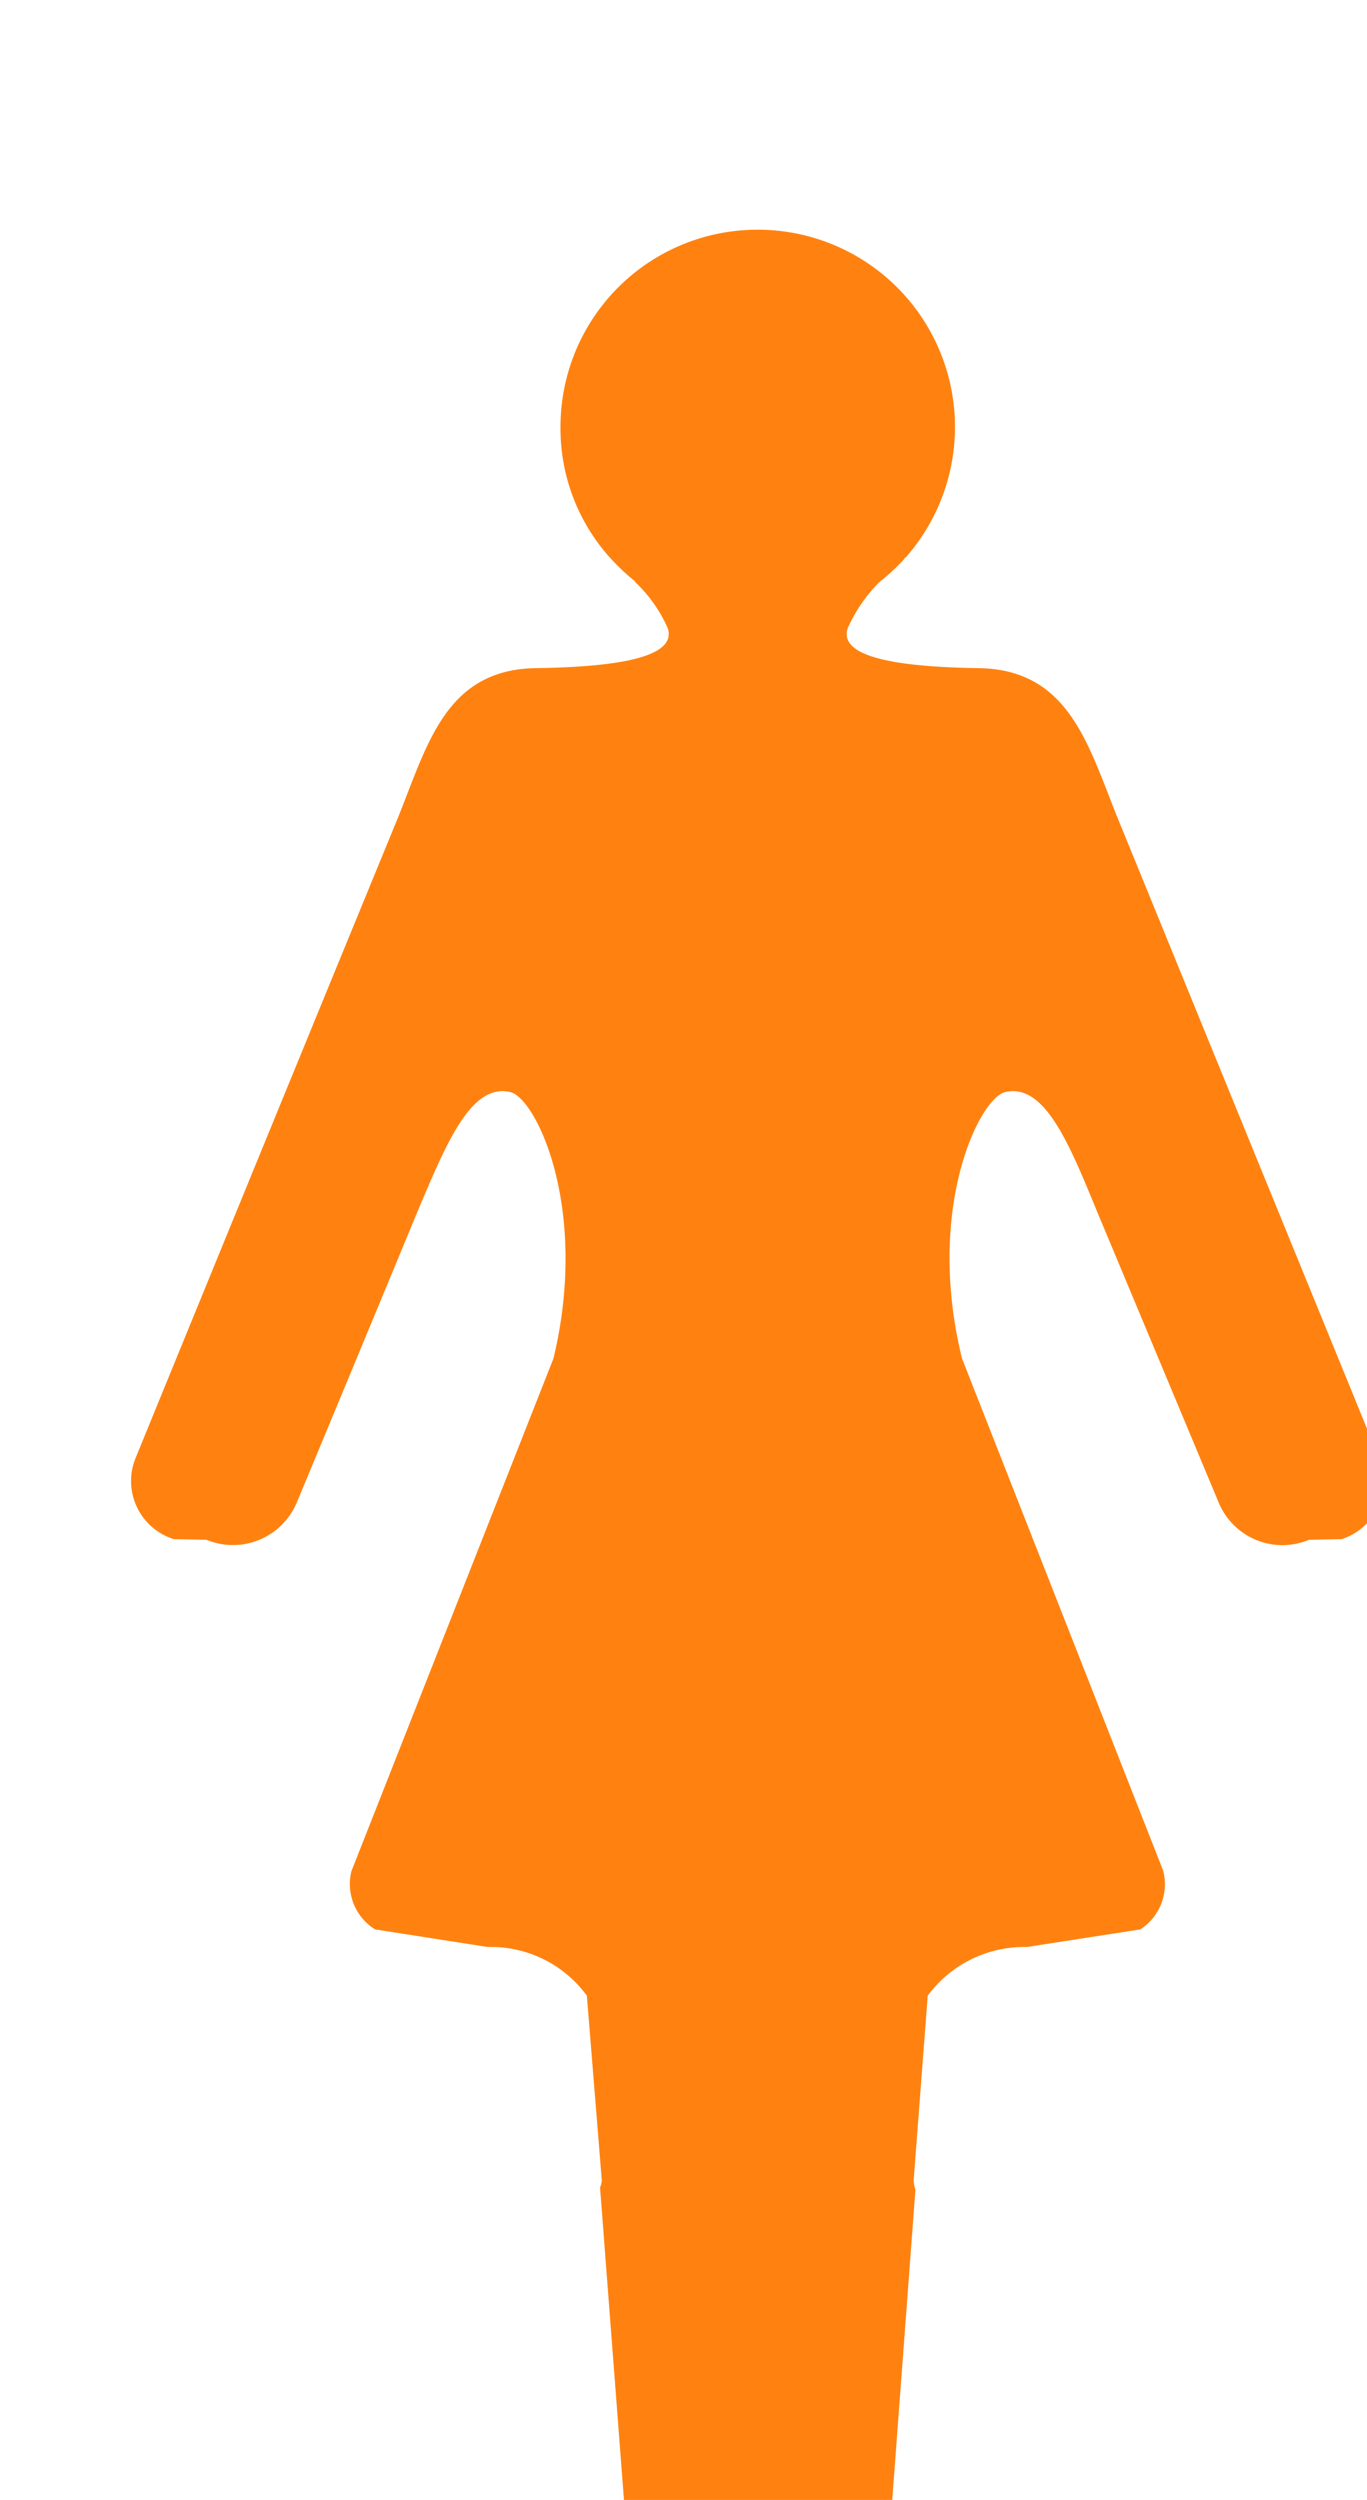 <svg xmlns="http://www.w3.org/2000/svg" width="15.56" height="28.437"><defs><filter id="a" x="1062.44" y="219.563" width="15.56" height="28.437" filterUnits="userSpaceOnUse"><feOffset result="offset" dx=".5" dy=".866" in="SourceAlpha"/><feGaussianBlur result="blur"/><feFlood result="flood" flood-color="#fff"/><feComposite result="composite" operator="in" in2="blur"/><feBlend result="blend" in="SourceGraphic"/><feGaussianBlur result="blur-2" stdDeviation="1.414" in="SourceAlpha"/><feFlood result="flood-2" flood-opacity=".24"/><feComposite result="composite-2" operator="out" in2="blur-2"/><feOffset result="offset-2" dx="1" dy="1.732"/><feComposite result="composite-3" operator="in" in2="SourceAlpha"/><feBlend result="blend-2" mode="multiply" in2="blend"/></filter></defs><path data-name="Shape 10 copy 4" d="M1076.21 234.473l-.37.007a.785.785 0 01-1.03-.428l-1.38-3.3c-.32-.778-.6-1.471-1.05-1.364-.29.068-.91 1.32-.49 3.029l2.29 5.827a.612.612 0 01-.26.668l-1.29.2a1.367 1.367 0 00-1.13.554l-.16 2.1a.356.356 0 00.02.106l-.32 4.281a.593.593 0 01-.59.588h-1.77a.584.584 0 01-.58-.588l-.33-4.306a.224.224 0 00.02-.081l-.17-2.1a1.353 1.353 0 00-1.13-.554l-1.28-.2a.607.607 0 01-.27-.662l2.3-5.833c.41-1.709-.2-2.961-.49-3.029-.45-.107-.73.586-1.06 1.364-.79 1.909-1.37 3.3-1.37 3.3a.788.788 0 01-1.03.428l-.37-.007a.692.692 0 01-.43-.939s1.48-3.62 2.97-7.244c.34-.832.54-1.709 1.58-1.725.82-.012 1.62-.1 1.5-.456a1.622 1.622 0 00-.37-.523.014.014 0 00-.01-.015 2.488 2.488 0 01-.26-.244c-.01-.008-.01-.015-.02-.023a.016.016 0 01-.01-.01 2.194 2.194 0 01-.55-1.47 2.241 2.241 0 012.24-2.246h.01a2.244 2.244 0 011.69 3.716.016.016 0 01-.01.01.041.041 0 00-.02.023 2.488 2.488 0 01-.26.244c-.01 0-.01.01-.02.015a1.752 1.752 0 00-.36.523c-.12.355.67.444 1.49.456 1.04.016 1.25.893 1.59 1.725l2.96 7.244a.688.688 0 01-.42.939z" transform="translate(-1062.44 -219.563)" fill="#ff8210" fill-rule="evenodd" filter="url(#a)"/></svg>